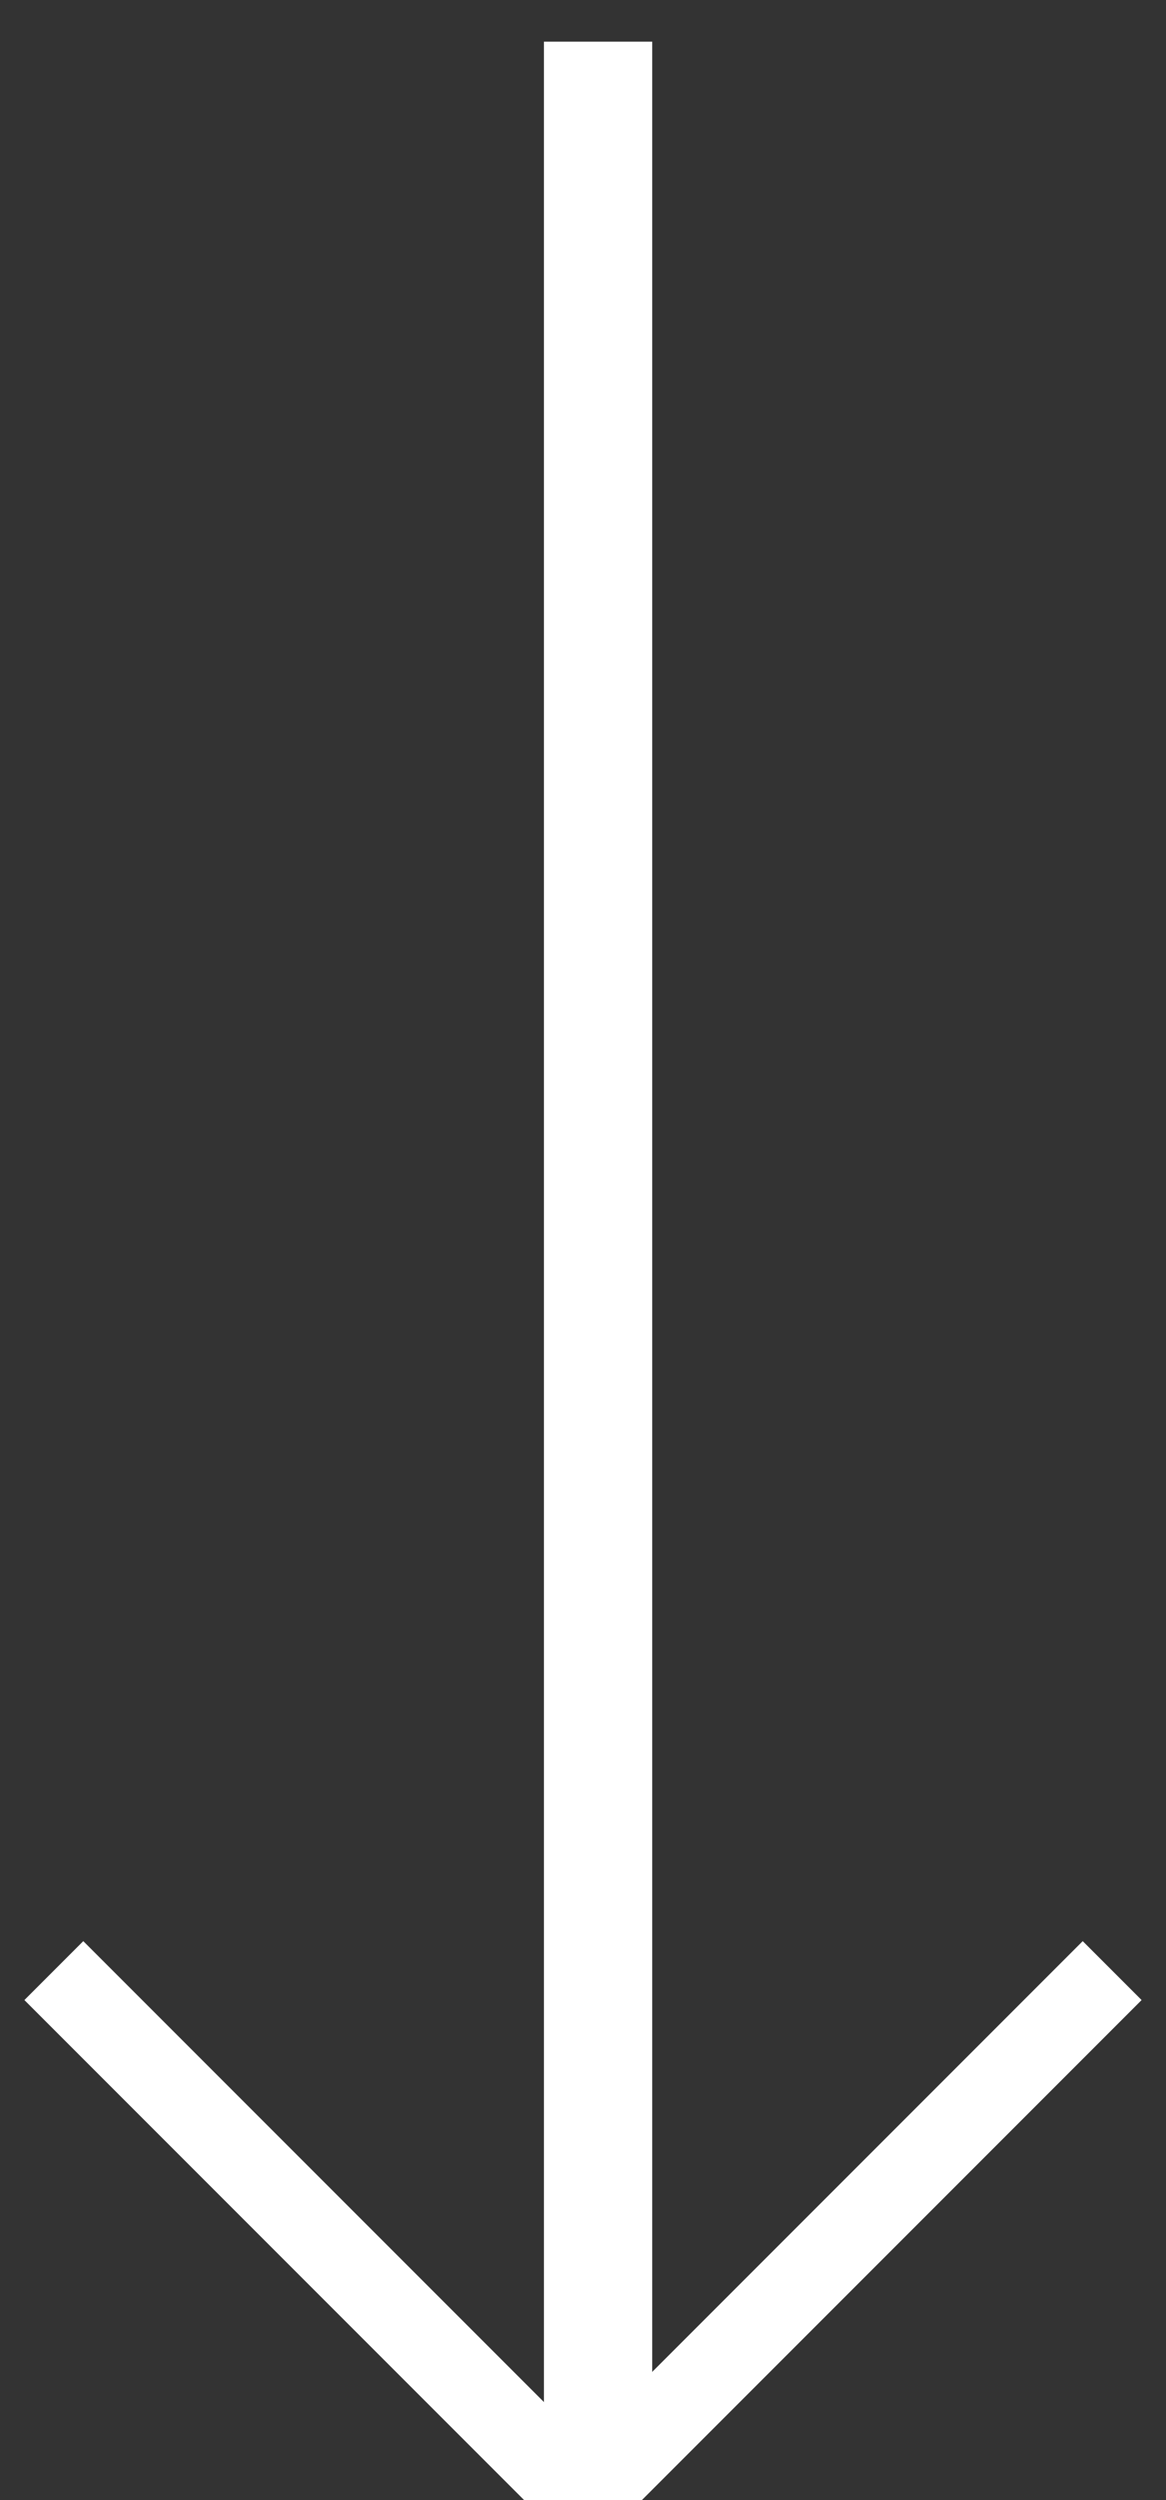 
<svg width="14px" height="30px" viewBox="0 0 14 30" version="1.1" xmlns="http://www.w3.org/2000/svg" xmlns:xlink="http://www.w3.org/1999/xlink">
    <rect x="0" y="0" width="14" height="30" fill="#333333" stroke="none"/>
    <g id="Page-1" stroke="none" stroke-width="1" fill="none" fill-rule="evenodd">
        <g id="Mobile-Hero-1-Copy" transform="translate(-200, -768)">
            <g id="scroll" transform="translate(140, 739)">
                <g id="arrow-right" transform="translate(67, 44.5) rotate(90) translate(-67, -44.5) translate(52, 38)">
                    <g id="btn-copy">
                        <polygon id="Combined-Shape" fill="#FFFFFF" fill-rule="nonzero" points="0.906 6.969 28.094 6.969 29 6.969 29 5.669 28.094 5.669 0.906 5.669 0 5.669 0 6.969"></polygon>
                        <path d="M29.5,6.5 L23.5,12.5" id="Line-4" stroke="#FFFFFF" stroke-linecap="square" fill-rule="nonzero"></path>
                        <path d="M29.5,0.5 L23.5,6.5" id="Line-4-Copy" stroke="#FFFFFF" stroke-linecap="square" fill-rule="nonzero" transform="translate(26.5, 3.5) scale(-1, 1) translate(-26.5, -3.5) "></path>
                    </g>
                </g>
            </g>
        </g>
    </g>
</svg>